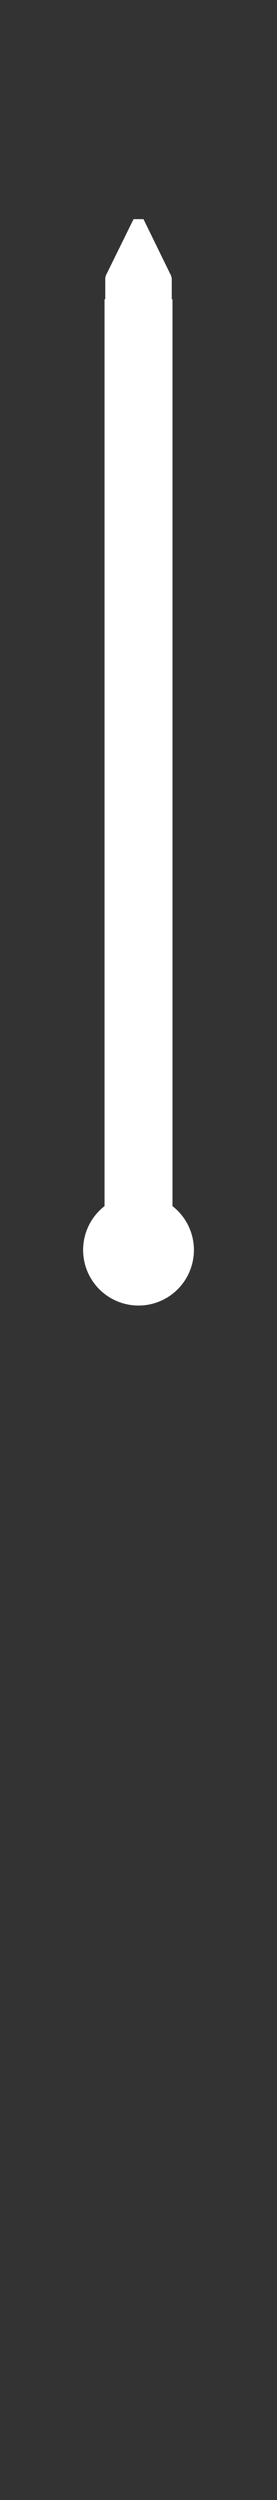 <?xml version="1.0" encoding="UTF-8" standalone="no"?>
<!-- Created with Inkscape (http://www.inkscape.org/) -->

<svg
   width="50"
   height="450"
   viewBox="0 0 13.229 119.062"
   version="1.1"
   id="svg10956"
   inkscape:version="1.2.1 (9c6d41e410, 2022-07-14)"
   sodipodi:docname="時針_s.svg"
   inkscape:export-filename="分針_s.png"
   inkscape:export-xdpi="96"
   inkscape:export-ydpi="96"
   xmlns:inkscape="http://www.inkscape.org/namespaces/inkscape"
   xmlns:sodipodi="http://sodipodi.sourceforge.net/DTD/sodipodi-0.dtd"
   xmlns="http://www.w3.org/2000/svg"
   xmlns:svg="http://www.w3.org/2000/svg">
  <rect x="0" y="0" width="13.229" height="119.062" fill="#333333" stroke="none"/>
  <sodipodi:namedview
     id="namedview10958"
     pagecolor="#505050"
     bordercolor="#ffffff"
     borderopacity="1"
     inkscape:showpageshadow="0"
     inkscape:pageopacity="0"
     inkscape:pagecheckerboard="1"
     inkscape:deskcolor="#505050"
     inkscape:document-units="mm"
     showgrid="true"
     showguides="true"
     inkscape:zoom="3.6596241"
     inkscape:cx="-86.21104"
     inkscape:cy="107.38808"
     inkscape:window-width="2560"
     inkscape:window-height="1369"
     inkscape:window-x="2552"
     inkscape:window-y="-8"
     inkscape:window-maximized="1"
     inkscape:current-layer="layer1">
    <inkscape:grid
       type="xygrid"
       id="grid11494"
       color="#e50000"
       opacity="0.149"
       empcolor="#e50000"
       empopacity="0.302"
       spacingx="1.323"
       spacingy="1.323" />
    <sodipodi:guide
       position="6.615,64.823"
       orientation="1,0"
       id="guide12948"
       inkscape:locked="false" />
    <sodipodi:guide
       position="6.615,59.531"
       orientation="0,-1"
       id="guide12950"
       inkscape:locked="false" />
  </sodipodi:namedview>
  <defs
     id="defs10953" />
  <g
     inkscape:label="Layer 1"
     inkscape:groupmode="layer"
     id="layer1">
    <rect
       style="fill:none;stroke:#ffffff;stroke-width:0.265;stroke-linejoin:round;stroke-miterlimit:14.5;paint-order:stroke fill markers;fill-opacity:1;stroke-opacity:1"
       id="rect13678"
       width="0"
       height="54.24"
       x="6.615"
       y="9.26" />
    <ellipse
       style="fill:#ffffff;fill-opacity:1;stroke:#ffffff;stroke-width:0.481;stroke-linejoin:bevel;stroke-miterlimit:14.5;stroke-dasharray:none;stroke-opacity:1"
       id="path968"
       cx="6.615"
       cy="59.531"
       rx="2.405"
       ry="2.405" />
    <rect
       style="fill:#ffffff;fill-opacity:1;stroke:#ffffff;stroke-width:0.604;stroke-linecap:butt;stroke-linejoin:miter;stroke-miterlimit:14.5;stroke-dasharray:none;stroke-opacity:1"
       id="rect1026"
       width="2.64"
       height="44.984"
       x="5.295"
       y="14.552" />
    <path
       id="rect6371"
       style="fill:#ffffff;stroke:#ffffff;stroke-width:0.529;stroke-linejoin:bevel;stroke-miterlimit:14.5"
       d="m 6.615,10.554 v 0 l 1.323,2.704 v 2.587 h -2.646 v -2.606 z"
       sodipodi:nodetypes="ccccccc" />
  </g>
</svg>
